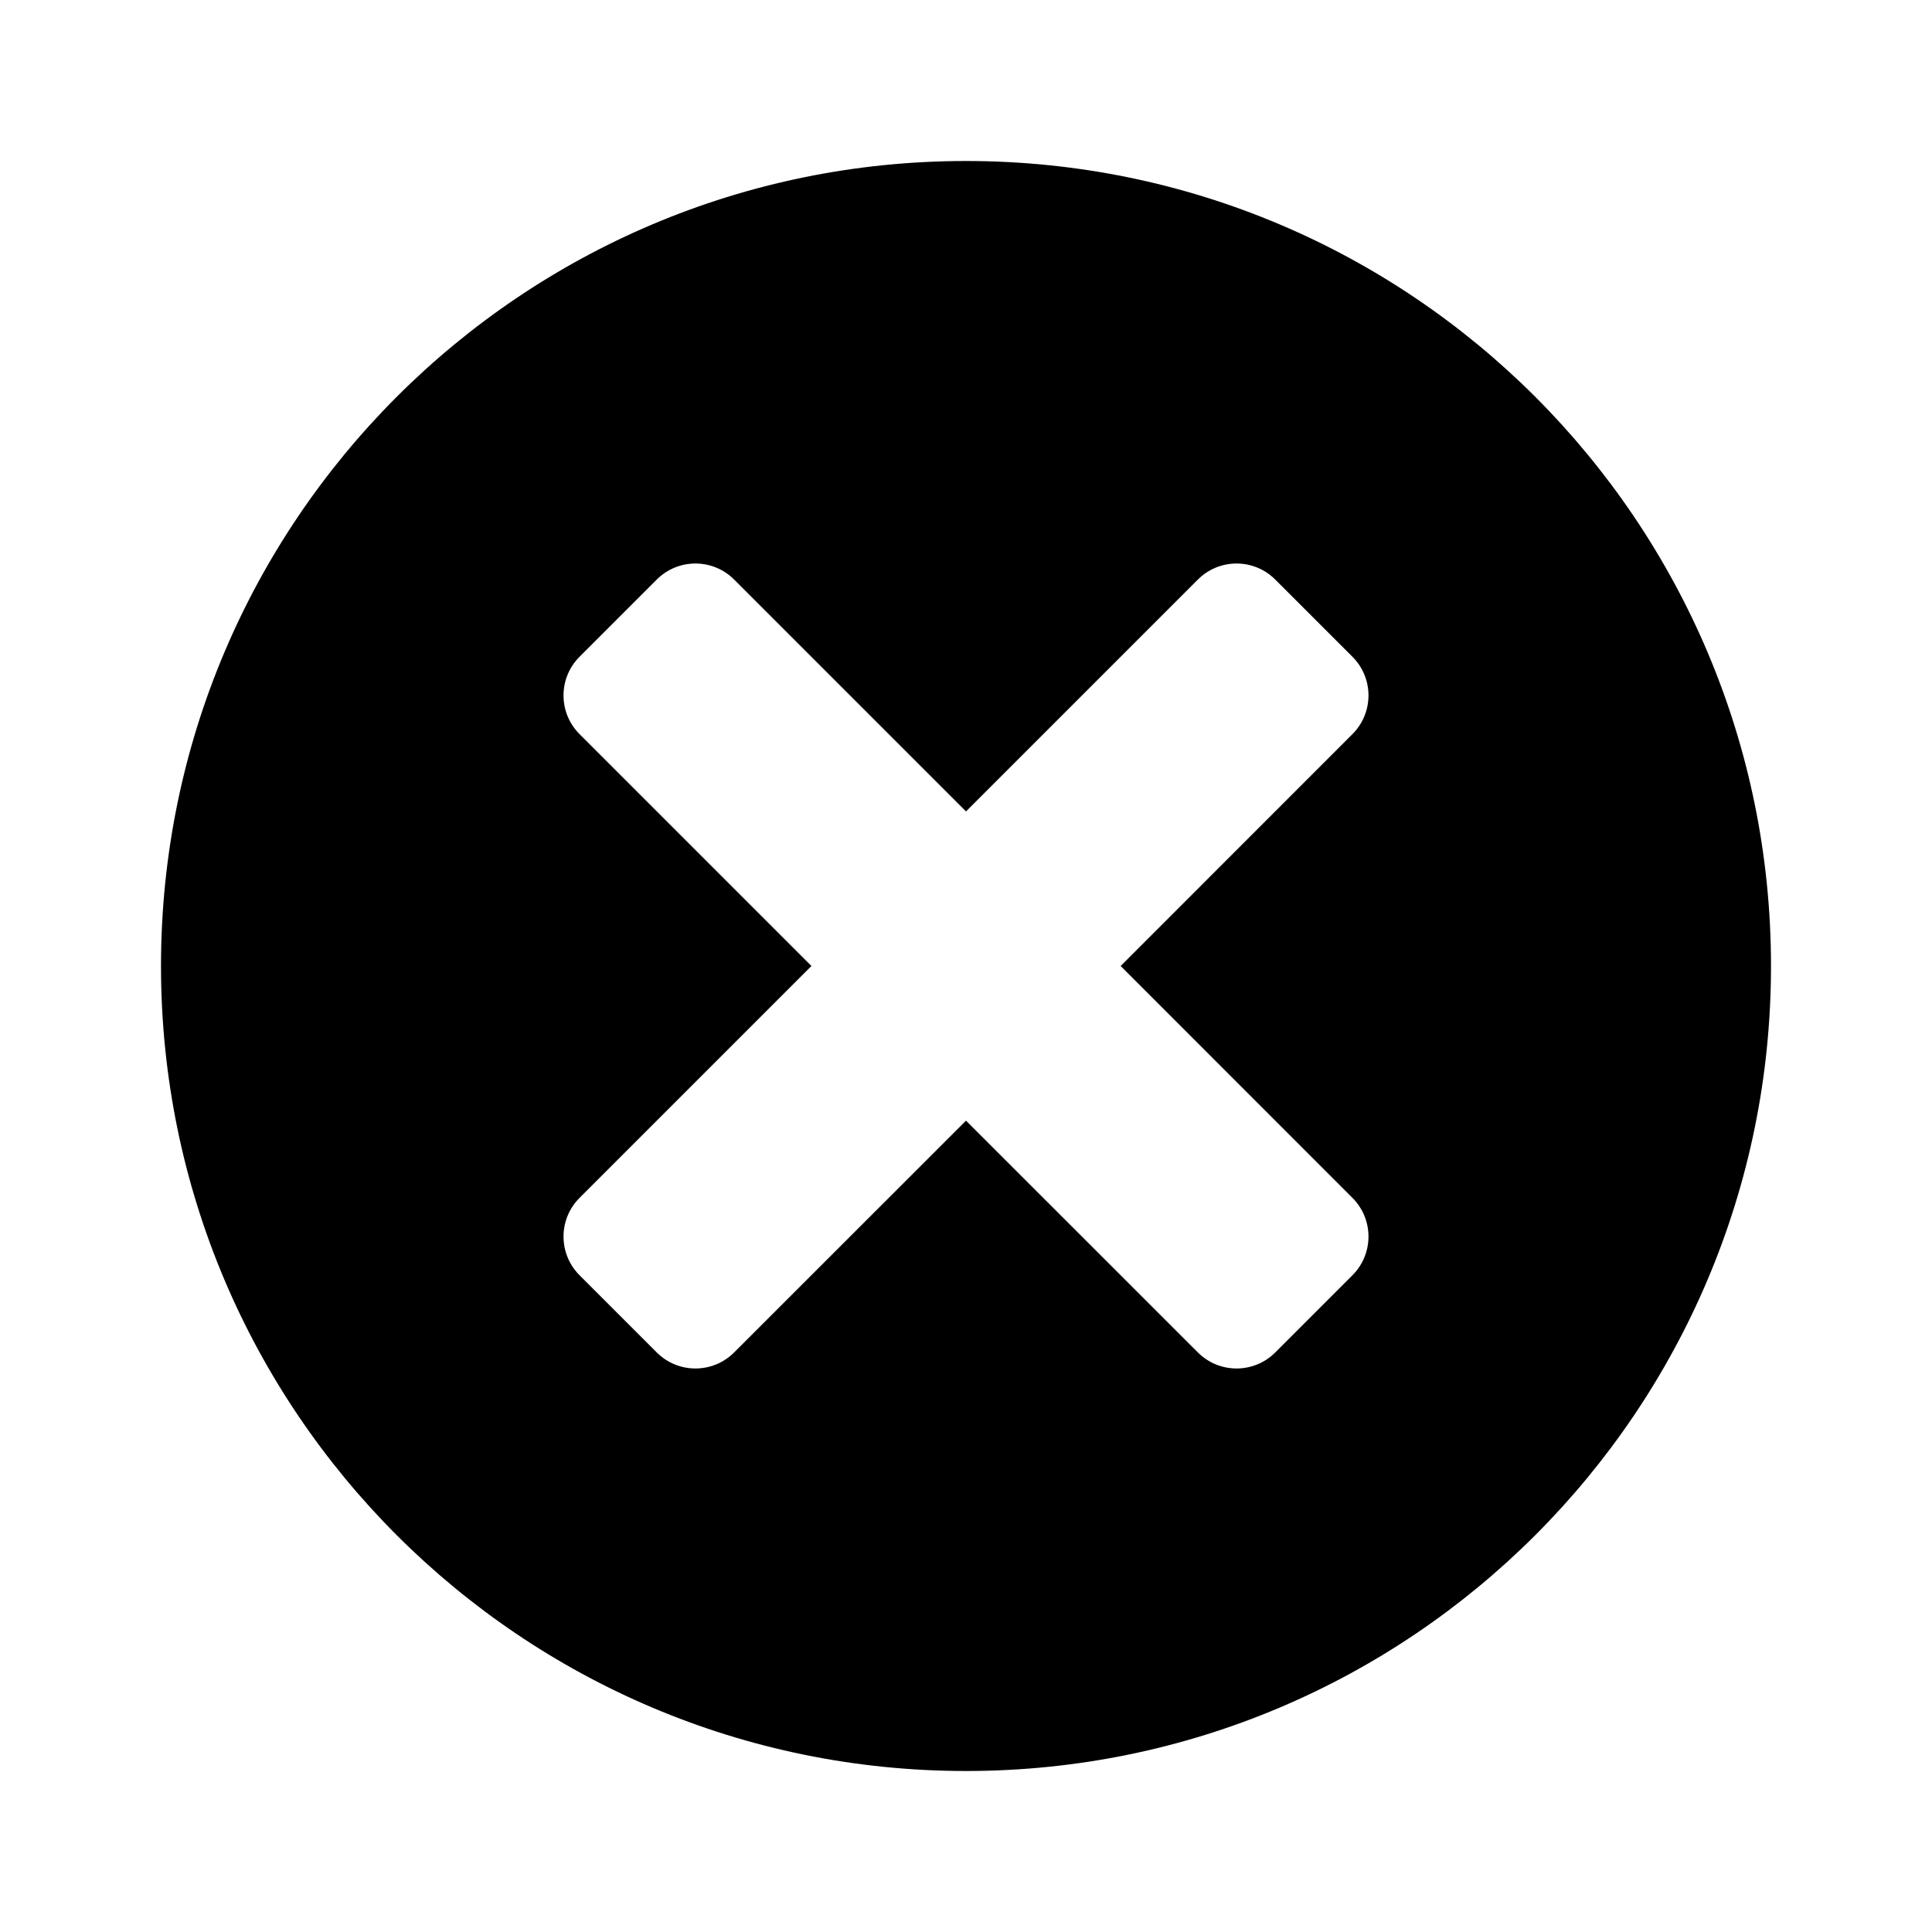 <svg width="24" height="24" viewBox="0 0 24 24" xmlns="http://www.w3.org/2000/svg">
<path fill-rule="evenodd" clip-rule="evenodd" d="M12 22C17.523 22 22 17.523 22 12C22 6.477 17.523 2 12 2C6.477 2 2 6.477 2 12C2 17.523 6.477 22 12 22ZM7.199 9.119C6.934 8.854 6.934 8.424 7.199 8.159L8.159 7.199C8.424 6.934 8.854 6.934 9.119 7.199L12 10.08L14.881 7.199C15.146 6.934 15.576 6.934 15.841 7.199L16.801 8.159C17.066 8.424 17.066 8.854 16.801 9.119L13.921 12L16.801 14.881C17.066 15.146 17.066 15.576 16.801 15.841L15.841 16.801C15.576 17.066 15.146 17.066 14.881 16.801L12 13.921L9.119 16.801C8.854 17.066 8.424 17.066 8.159 16.801L7.199 15.841C6.934 15.576 6.934 15.146 7.199 14.881L10.08 12L7.199 9.119Z"/>
</svg>
